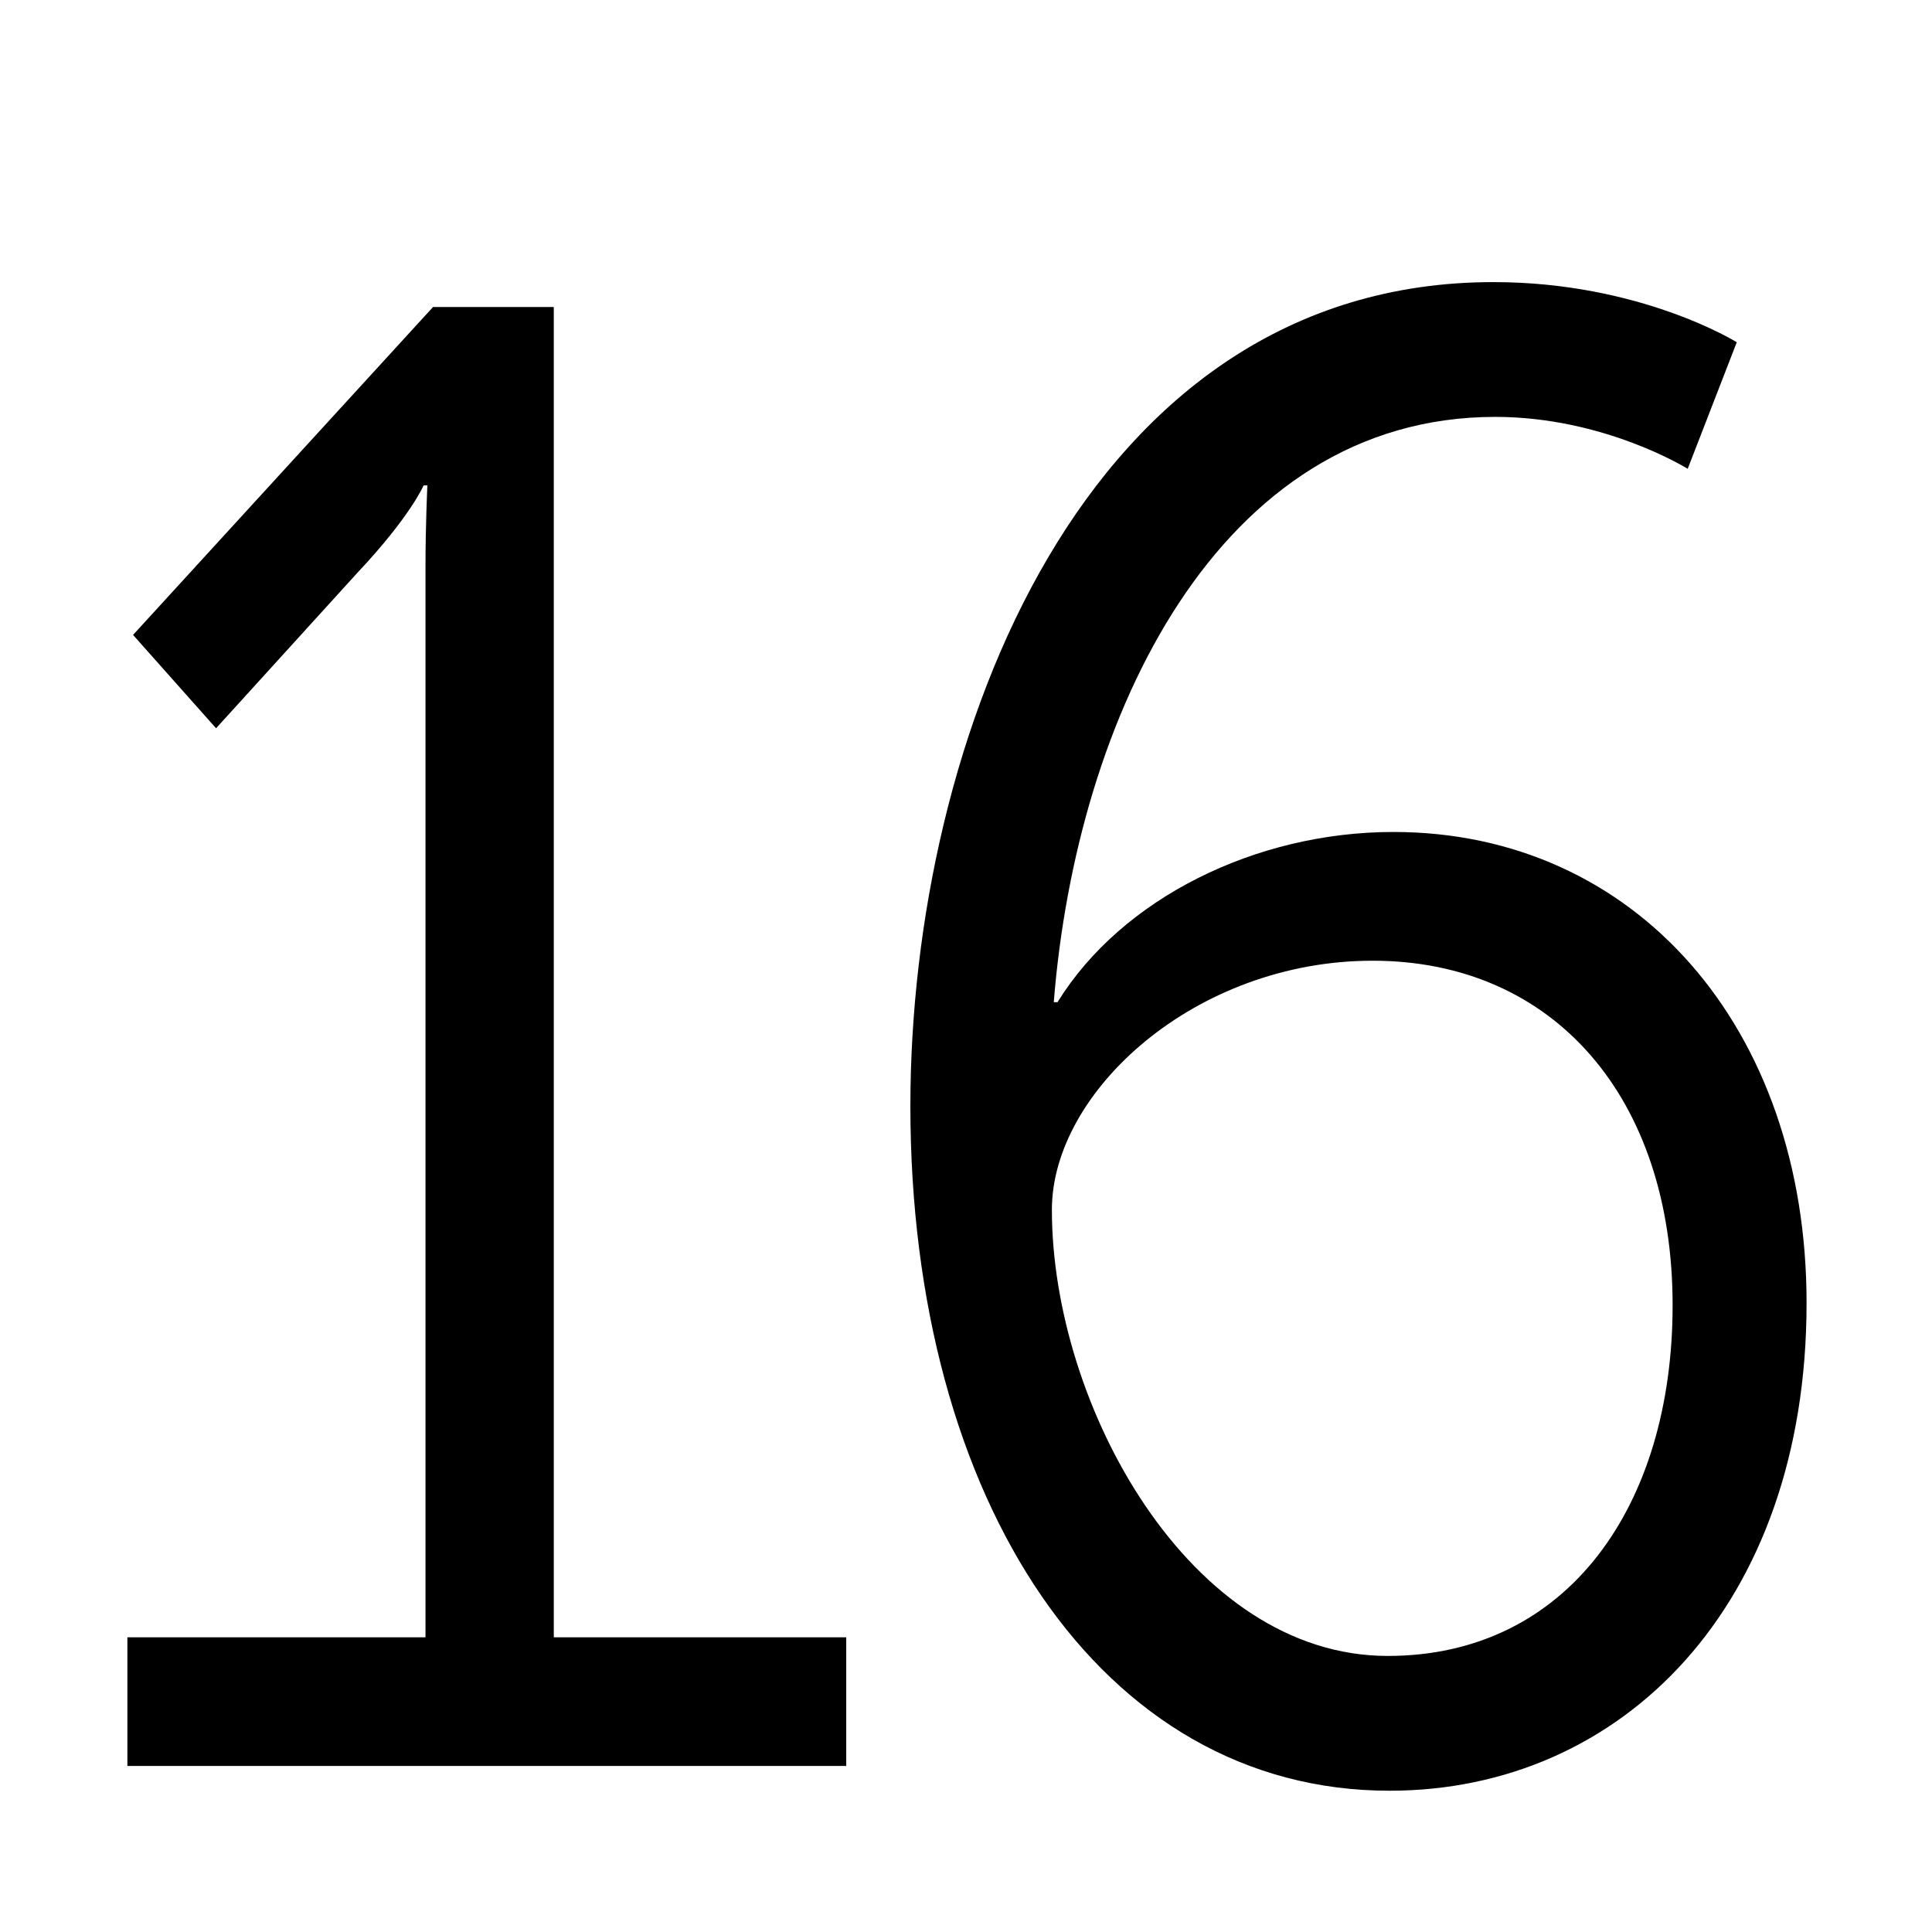 <?xml version="1.0" encoding="utf-8"?>
<!-- Generator: Adobe Illustrator 16.0.4, SVG Export Plug-In . SVG Version: 6.00 Build 0)  -->
<!DOCTYPE svg PUBLIC "-//W3C//DTD SVG 1.1//EN" "http://www.w3.org/Graphics/SVG/1.1/DTD/svg11.dtd">
<svg version="1.1" id="レイヤー_1" xmlns="http://www.w3.org/2000/svg" xmlns:xlink="http://www.w3.org/1999/xlink" x="0px"
	 y="0px" width="256px" height="256px" viewBox="0 0 256 256" enable-background="new 0 0 256 256" xml:space="preserve">
<g>
	<path d="M16.88,216.95h39.5V75.05c0-5.5,0.25-10.73,0.25-10.73h-0.5c0,0-1.75,4.12-8.75,11.55L28.63,96.5l-11-12.37l39.75-43.45h16
		v176.27h38.75V234H16.88V216.95z"/>
	<path d="M120.63,146.55c0-48.4,23-109.17,77.25-109.17c19.5,0,32.25,7.97,32.25,7.97l-6.5,16.77c0,0-11-6.88-25.5-6.88
		c-36.75,0-55.5,39.87-58.5,77.55h0.5c8.5-13.75,26.25-22.55,44.5-22.55c32,0,54.75,25.85,54.75,62.42
		c0,40.15-24.5,64.62-55.25,64.62C145.88,237.3,120.63,198.8,120.63,146.55z M221.63,172.95c0-27.5-15.75-45.65-39.75-45.65
		c-23.5,0-42.5,17.33-42.5,33c0,25.85,18.25,59.12,44.5,59.12C207.63,219.42,221.63,199.62,221.63,172.95z"/>
</g>
</svg>
